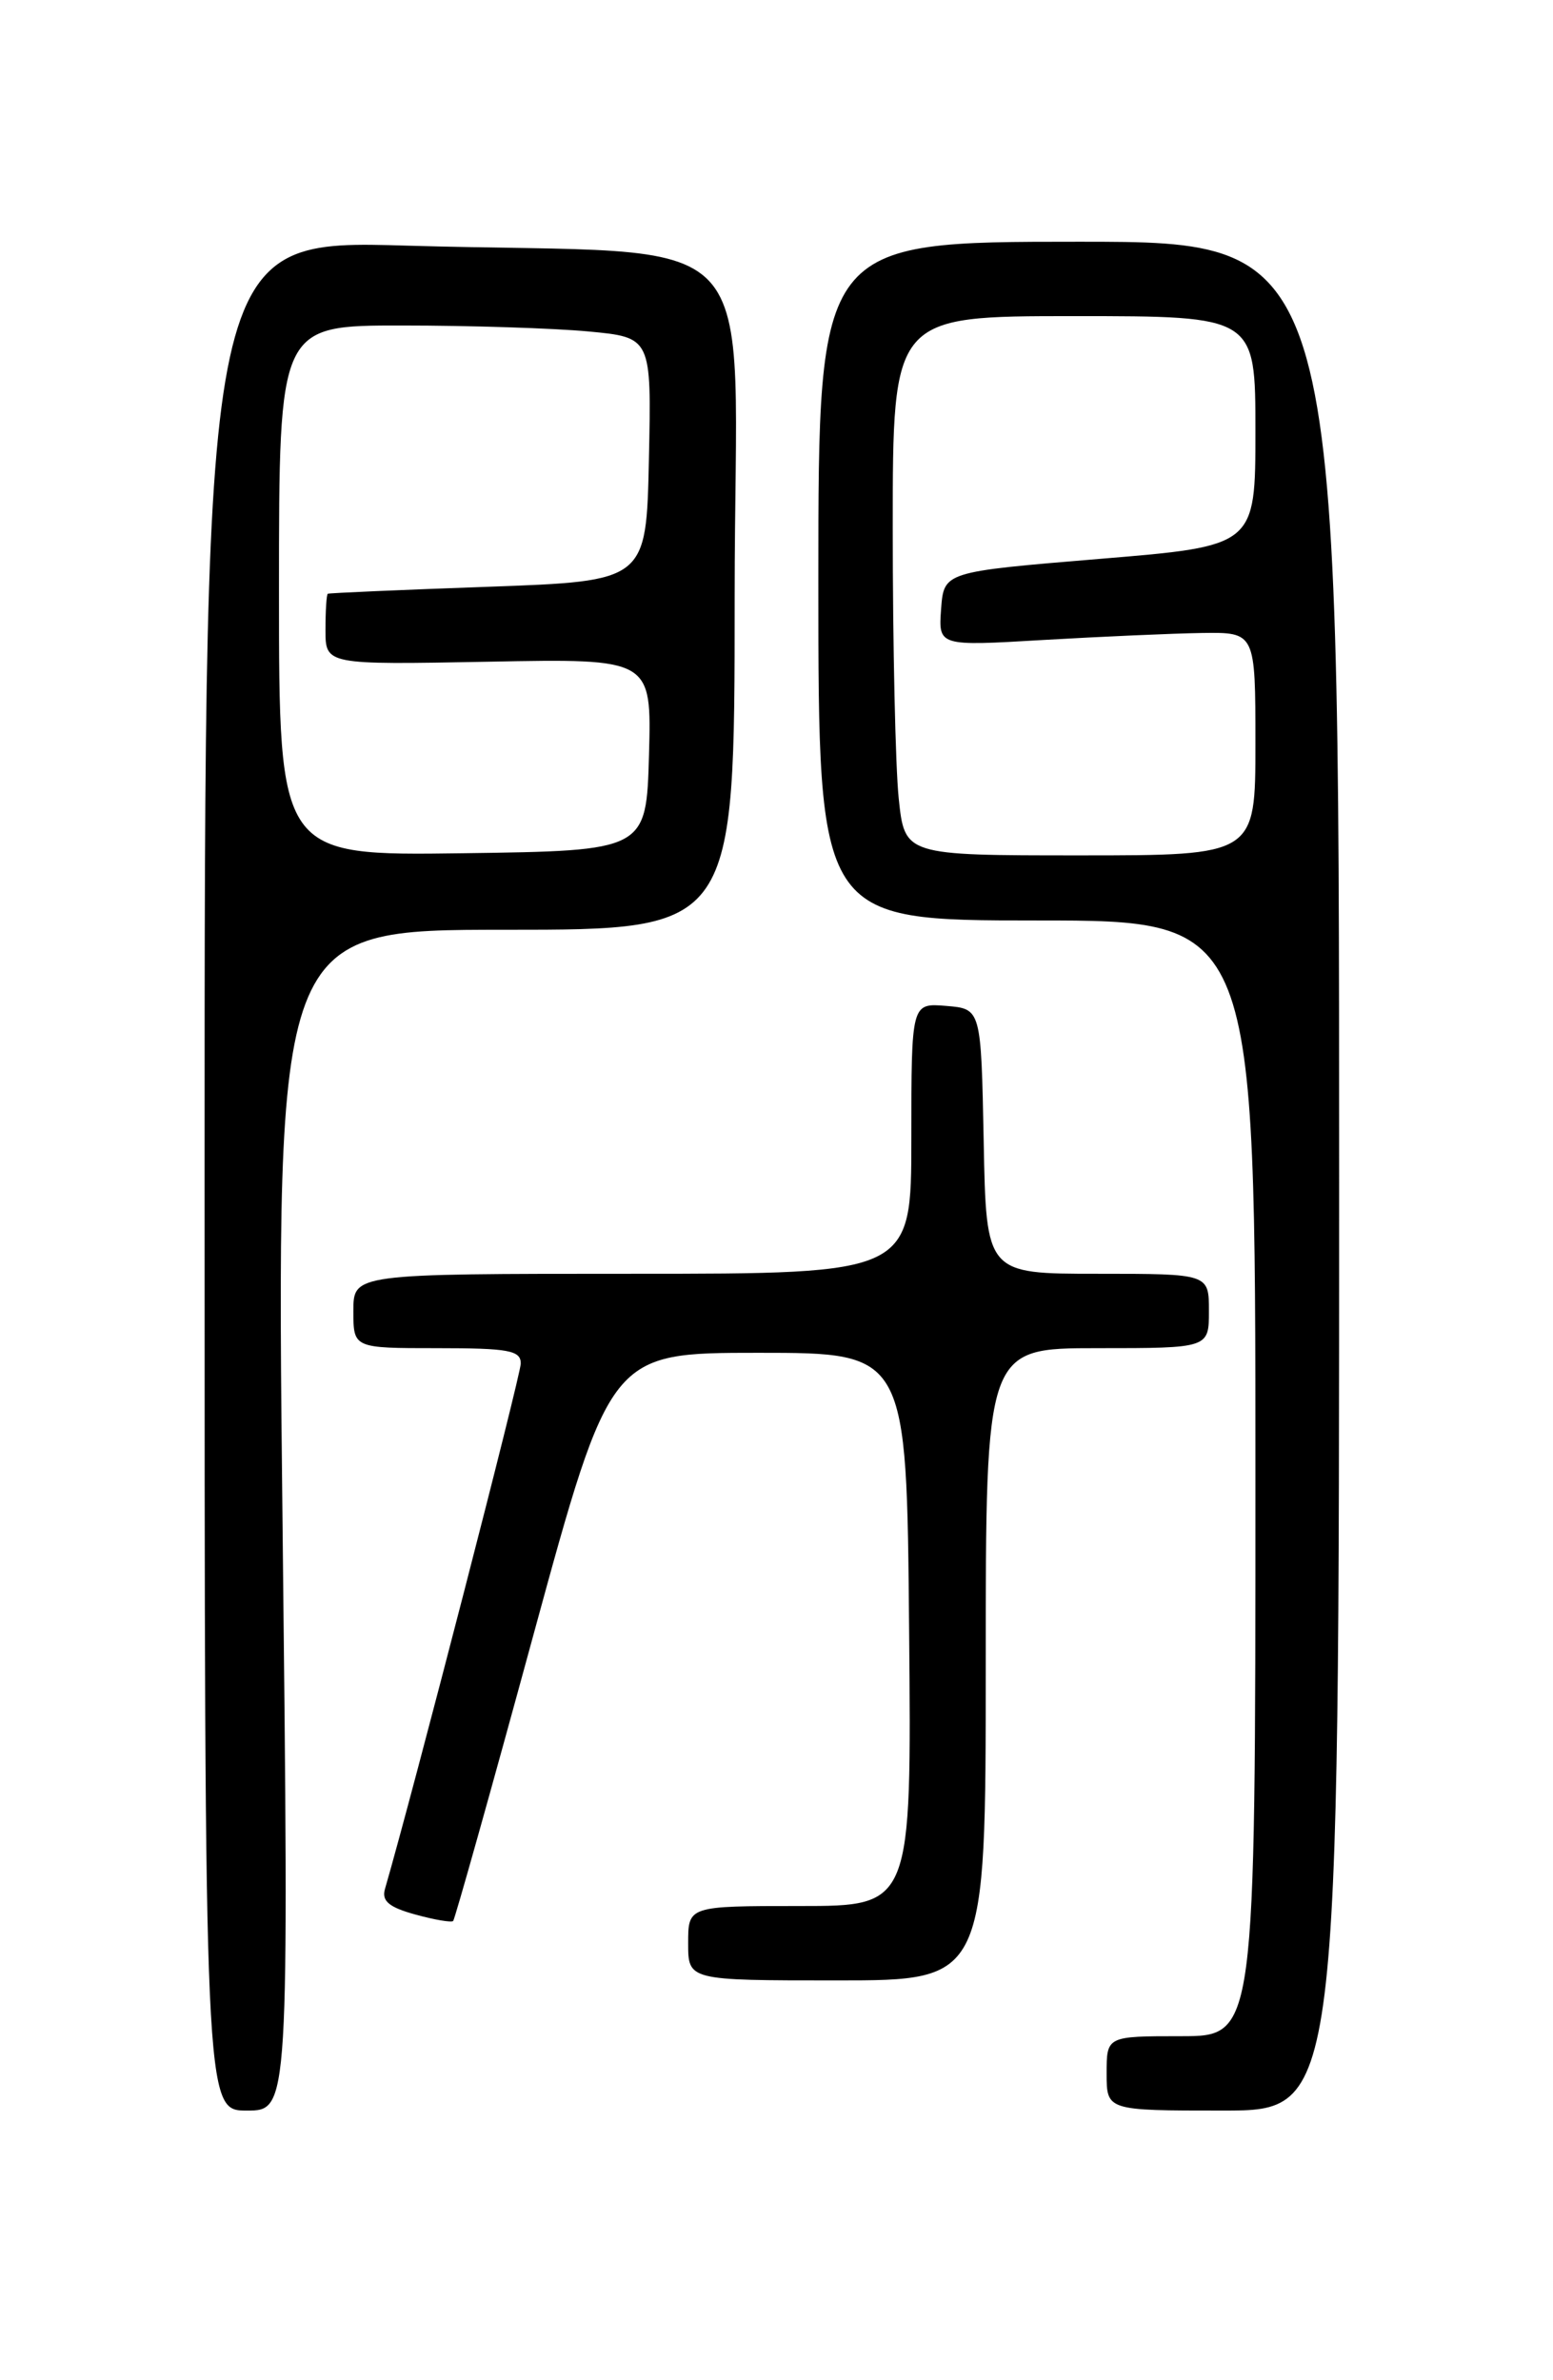 <?xml version="1.0" encoding="UTF-8" standalone="no"?>
<!DOCTYPE svg PUBLIC "-//W3C//DTD SVG 1.1//EN" "http://www.w3.org/Graphics/SVG/1.1/DTD/svg11.dtd" >
<svg xmlns="http://www.w3.org/2000/svg" xmlns:xlink="http://www.w3.org/1999/xlink" version="1.1" viewBox="0 0 167 256">
 <g >
 <path fill="currentColor"
d=" M 30.38 163.50 C 29.68 100.00 29.68 100.00 54.34 100.00 C 79.00 100.00 79.00 100.00 79.00 64.10 C 79.00 22.85 83.43 27.58 43.75 26.42 C 22.00 25.78 22.00 25.78 22.00 126.39 C 22.00 227.00 22.00 227.00 26.54 227.00 C 31.08 227.00 31.08 227.00 30.38 163.50 Z  M 144.00 126.50 C 144.00 26.00 144.00 26.00 116.00 26.00 C 88.00 26.00 88.00 26.00 88.00 62.50 C 88.00 99.00 88.00 99.00 111.50 99.00 C 135.00 99.00 135.00 99.00 135.00 159.00 C 135.00 219.00 135.00 219.00 127.00 219.00 C 119.00 219.00 119.00 219.00 119.00 223.00 C 119.00 227.00 119.00 227.00 131.50 227.00 C 144.00 227.00 144.00 227.00 144.00 126.50 Z  M 106.00 179.00 C 106.00 145.00 106.00 145.00 118.00 145.00 C 130.00 145.00 130.00 145.00 130.00 141.00 C 130.00 137.00 130.00 137.00 118.03 137.00 C 106.05 137.00 106.05 137.00 105.78 122.75 C 105.50 108.50 105.50 108.50 101.75 108.19 C 98.00 107.88 98.00 107.88 98.00 122.44 C 98.00 137.00 98.00 137.00 68.00 137.00 C 38.00 137.00 38.00 137.00 38.00 141.00 C 38.00 145.00 38.00 145.00 47.00 145.00 C 54.70 145.00 56.00 145.24 56.00 146.65 C 56.00 147.90 44.44 192.66 41.39 203.19 C 41.03 204.46 41.84 205.14 44.65 205.91 C 46.70 206.48 48.54 206.79 48.73 206.61 C 48.91 206.42 52.80 192.59 57.35 175.88 C 65.64 145.50 65.64 145.50 81.57 145.50 C 97.50 145.50 97.50 145.50 97.76 175.25 C 98.03 205.00 98.03 205.00 86.01 205.00 C 74.00 205.00 74.00 205.00 74.00 209.00 C 74.00 213.00 74.00 213.00 90.00 213.00 C 106.00 213.00 106.00 213.00 106.00 179.00 Z  M 30.00 63.52 C 30.00 35.00 30.00 35.00 43.25 35.01 C 50.54 35.01 59.55 35.30 63.28 35.65 C 70.06 36.29 70.06 36.29 69.78 49.40 C 69.50 62.50 69.50 62.50 52.50 63.11 C 43.15 63.44 35.39 63.78 35.25 63.86 C 35.11 63.94 35.00 65.69 35.00 67.75 C 35.00 71.50 35.00 71.50 52.53 71.17 C 70.07 70.83 70.07 70.83 69.79 81.17 C 69.50 91.50 69.50 91.50 49.75 91.77 C 30.00 92.04 30.00 92.04 30.00 63.52 Z  M 96.64 85.85 C 96.29 82.47 96.00 69.42 96.00 56.85 C 96.00 34.00 96.00 34.00 115.50 34.00 C 135.00 34.00 135.00 34.00 135.00 46.36 C 135.00 58.73 135.00 58.73 118.25 60.11 C 101.50 61.50 101.50 61.50 101.20 65.50 C 100.91 69.50 100.91 69.50 112.20 68.83 C 118.42 68.47 126.09 68.13 129.25 68.08 C 135.00 68.00 135.00 68.00 135.00 80.00 C 135.00 92.00 135.00 92.00 116.14 92.00 C 97.28 92.00 97.28 92.00 96.64 85.85 Z "/>
</g>
</svg>